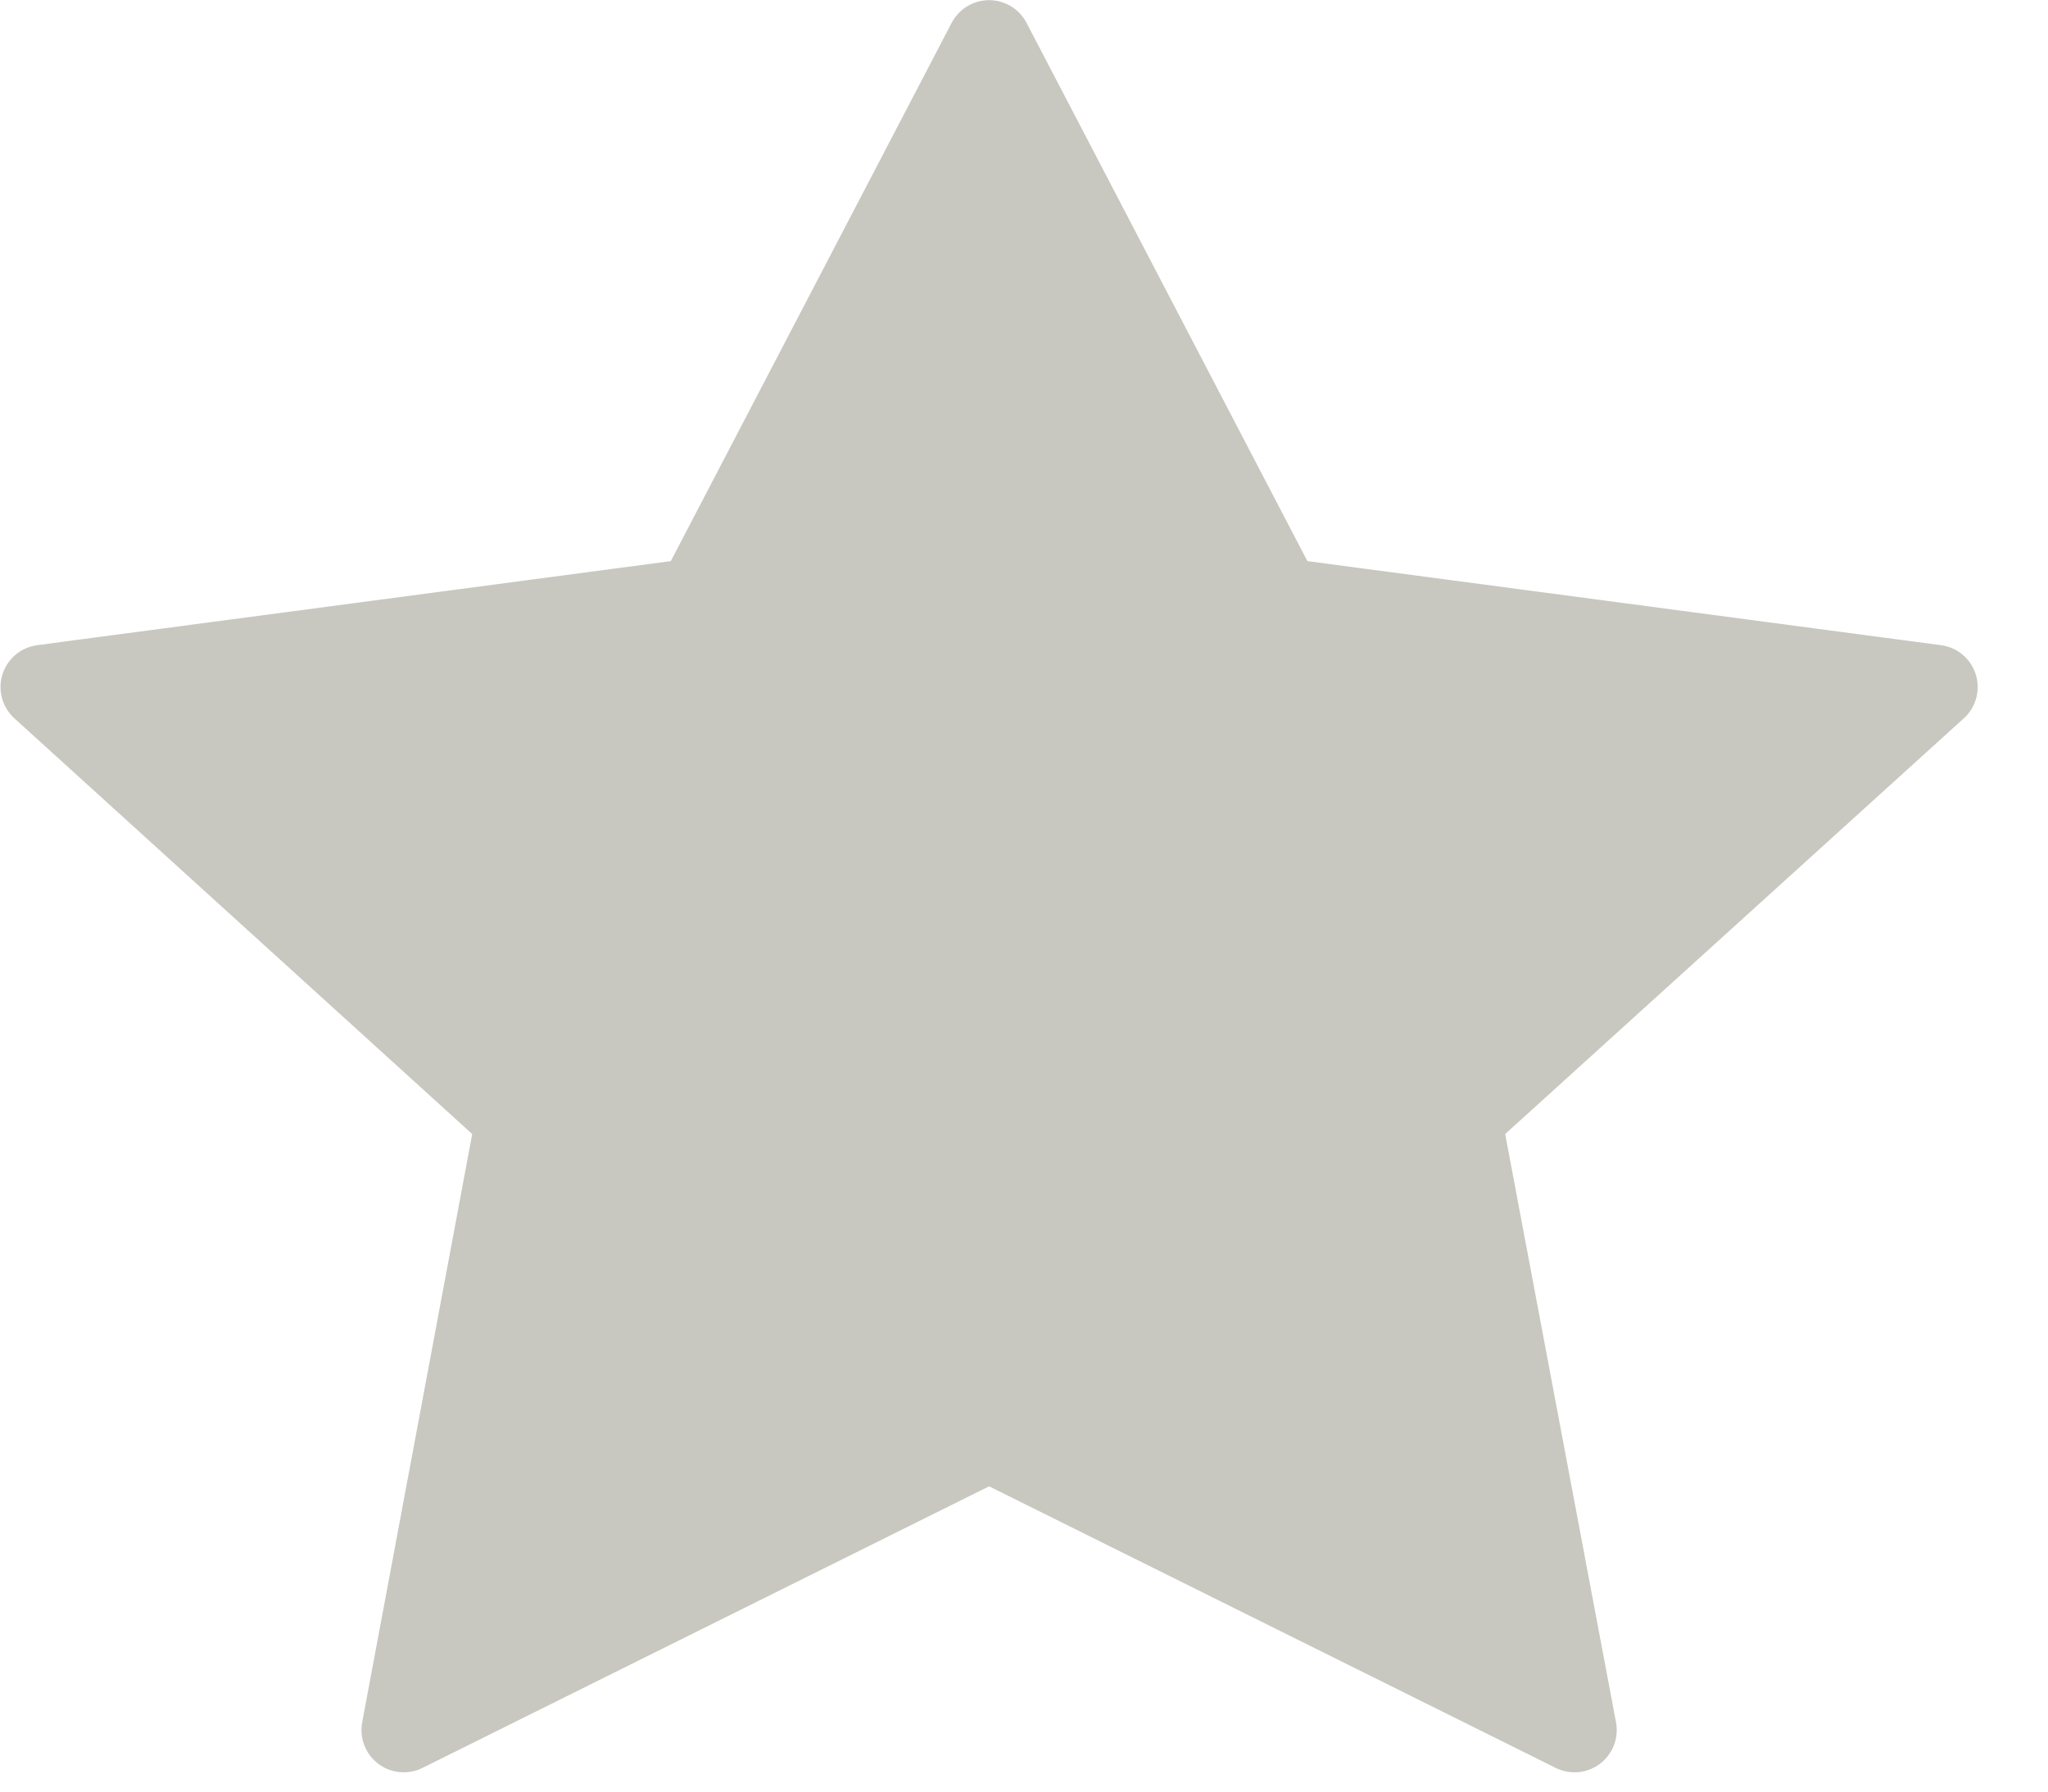 <?xml version="1.0" encoding="UTF-8" standalone="no"?>
<!DOCTYPE svg PUBLIC "-//W3C//DTD SVG 1.1//EN" "http://www.w3.org/Graphics/SVG/1.1/DTD/svg11.dtd">
<svg width="100%" height="100%" viewBox="0 0 24 21" version="1.1" xmlns="http://www.w3.org/2000/svg" xmlns:xlink="http://www.w3.org/1999/xlink" xml:space="preserve" xmlns:serif="http://www.serif.com/" style="fill-rule:evenodd;clip-rule:evenodd;stroke-linecap:round;stroke-linejoin:round;stroke-miterlimit:1.5;">
    <g transform="matrix(1,0,0,1,-1016.35,-461.754)">
        <g transform="matrix(1,0,0,1,-151.469,319.616)">
            <path d="M1179.41,142.635L1182.82,149.172L1190.5,150.191L1184.92,155.25L1186.27,162.417L1179.41,159.007L1172.55,162.417L1173.89,155.25L1168.32,150.191L1176,149.172L1179.41,142.635Z" style="fill:rgb(200,200,192);stroke:rgb(200,200,192);stroke-width:0.99px;"/>
        </g>
    </g>
</svg>

